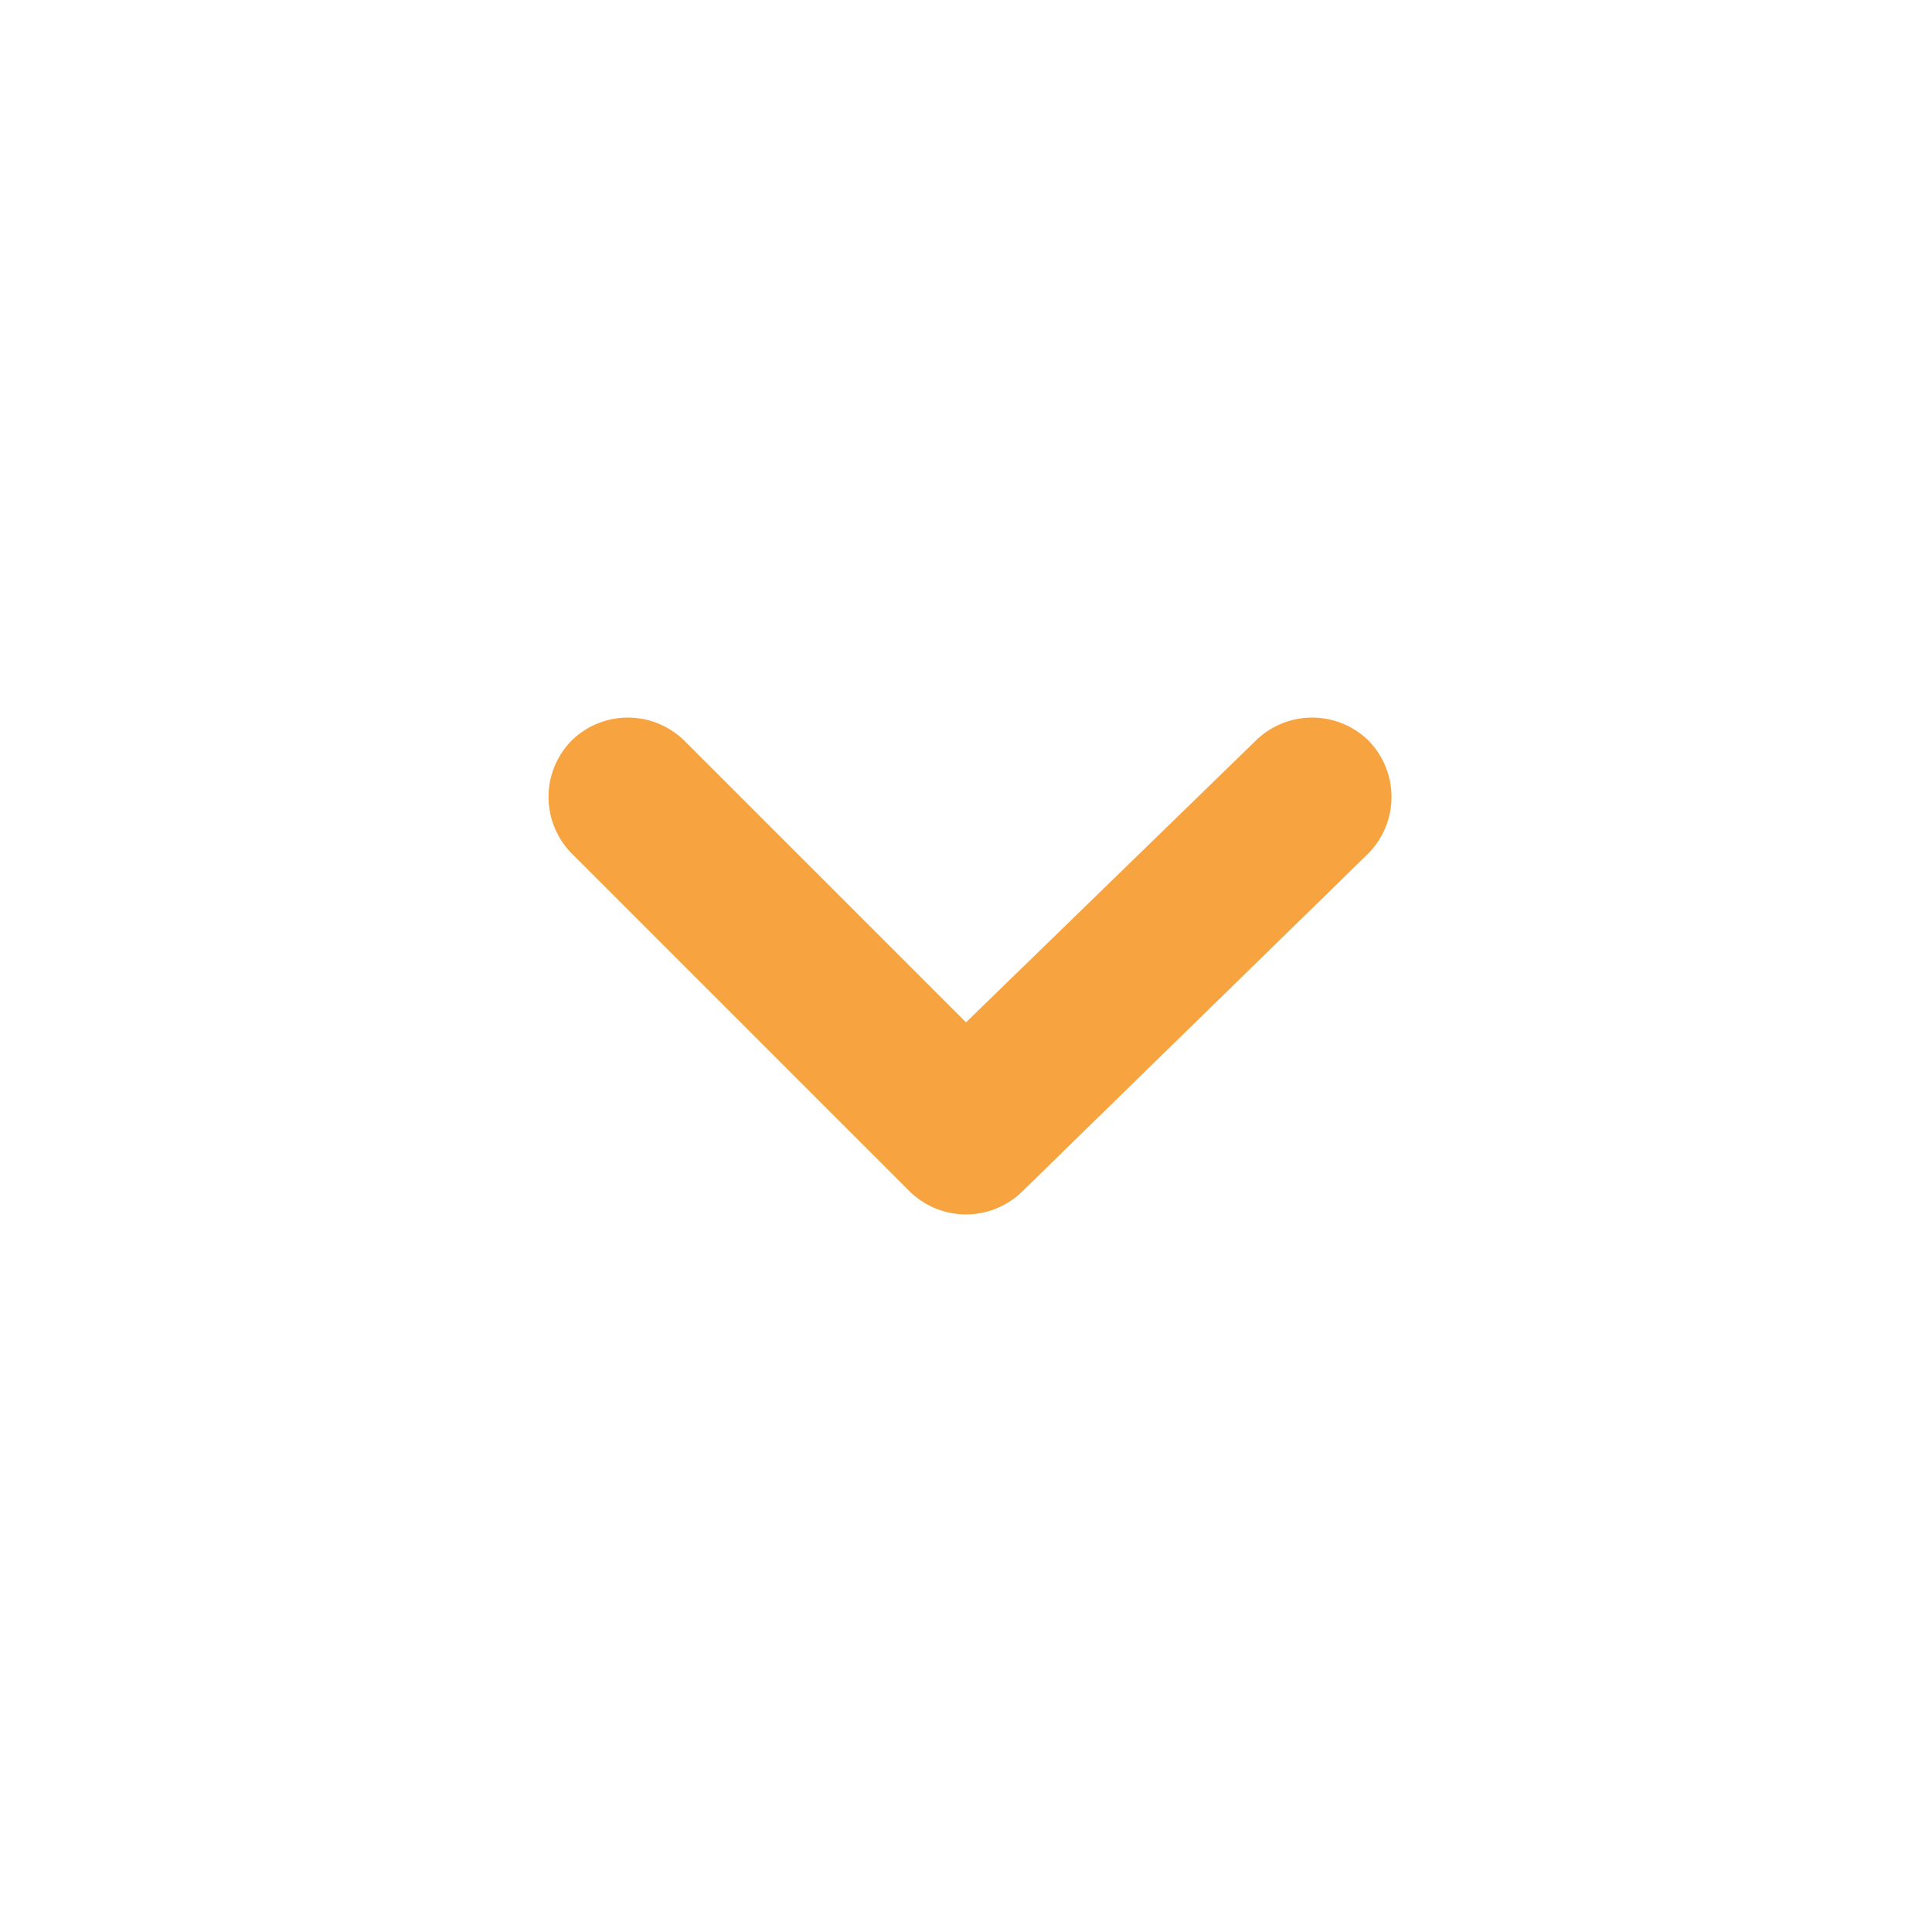 <svg xmlns="http://www.w3.org/2000/svg" viewBox="0 0 24 24"><path fill="#F7A440" d="M 17 9.2 a 1 1 0 0 0 -1.4 0 L 12 12.7 L 8.5 9.2 a 1 1 0 0 0 -1.4 0 a 1 1 0 0 0 0 1.4 l 4.2 4.2 a 1 1 0 0 0 1.4 0 L 17 10.6 A 1 1 0 0 0 17 9.2 Z"/></svg>
